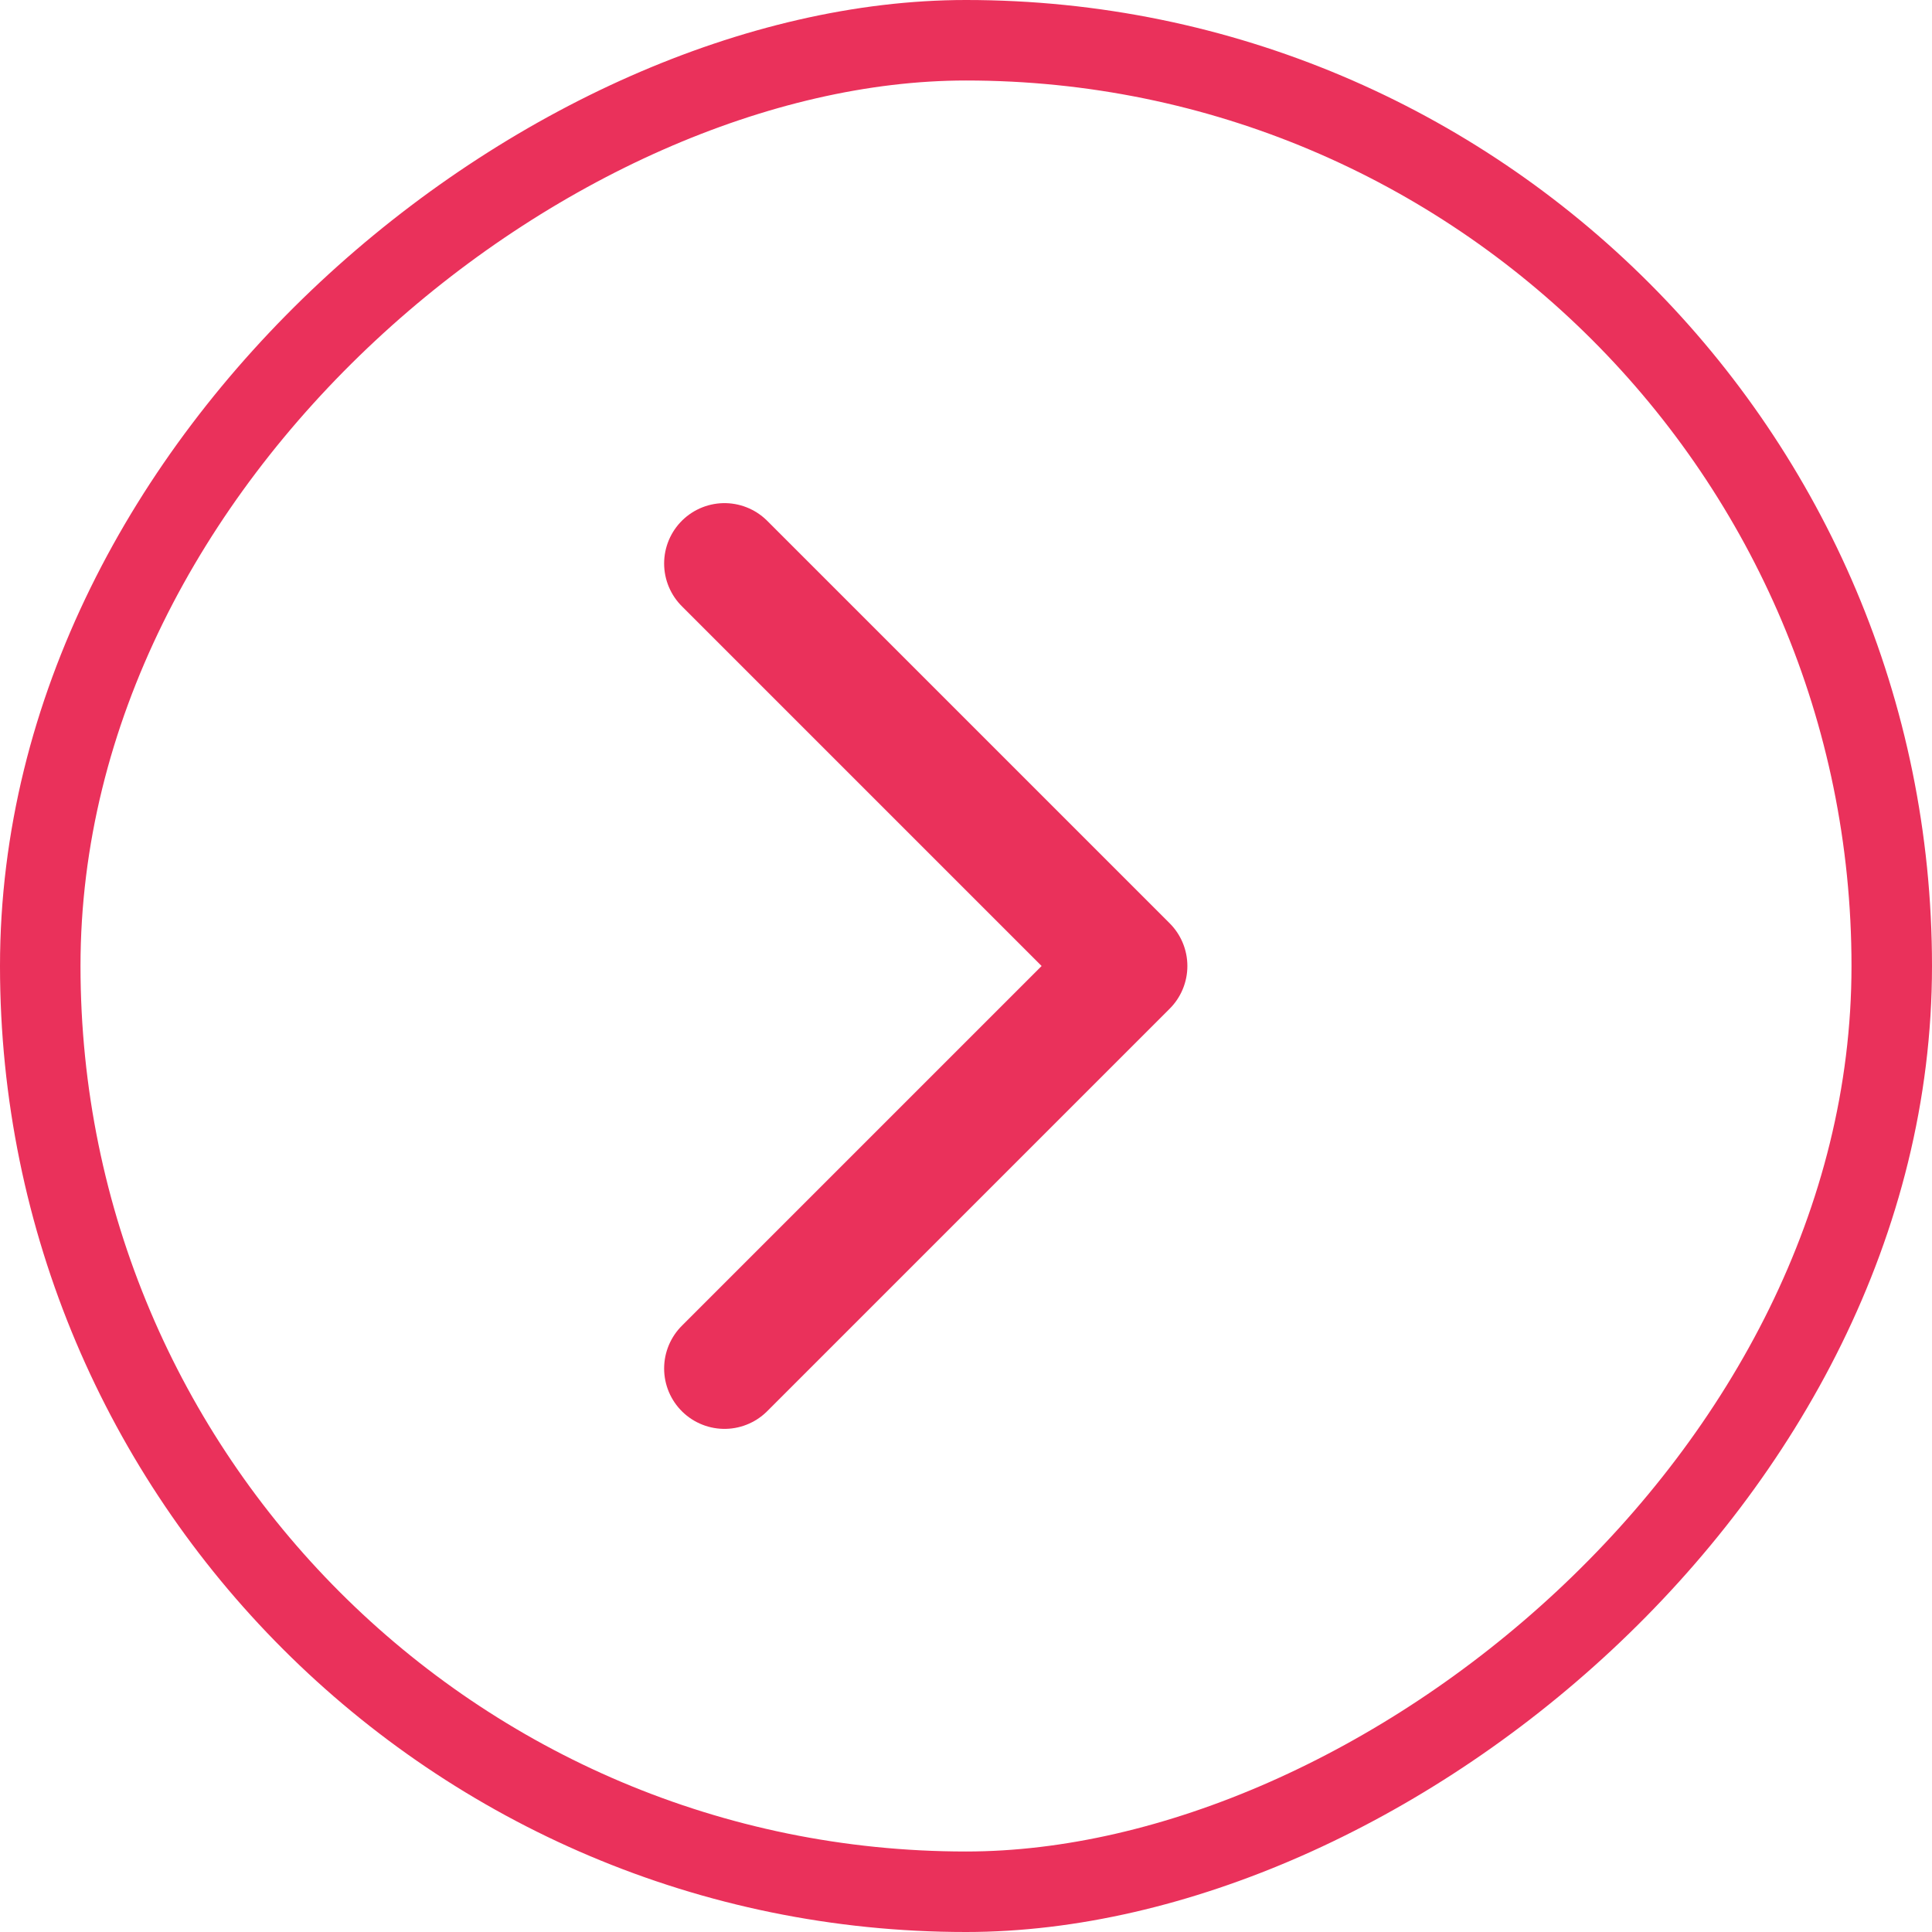 <svg width="24" height="24" viewBox="0 0 24 24" fill="none" xmlns="http://www.w3.org/2000/svg">
<path d="M9 7L14 12L9 17" stroke="#EA315B" stroke-width="1.5" stroke-linecap="round" stroke-linejoin="round"/>
<rect x="23.5" y="0.5" width="23" height="23" rx="11.5" transform="rotate(90 23.5 0.5)" stroke="#EA315B"/>
</svg>
